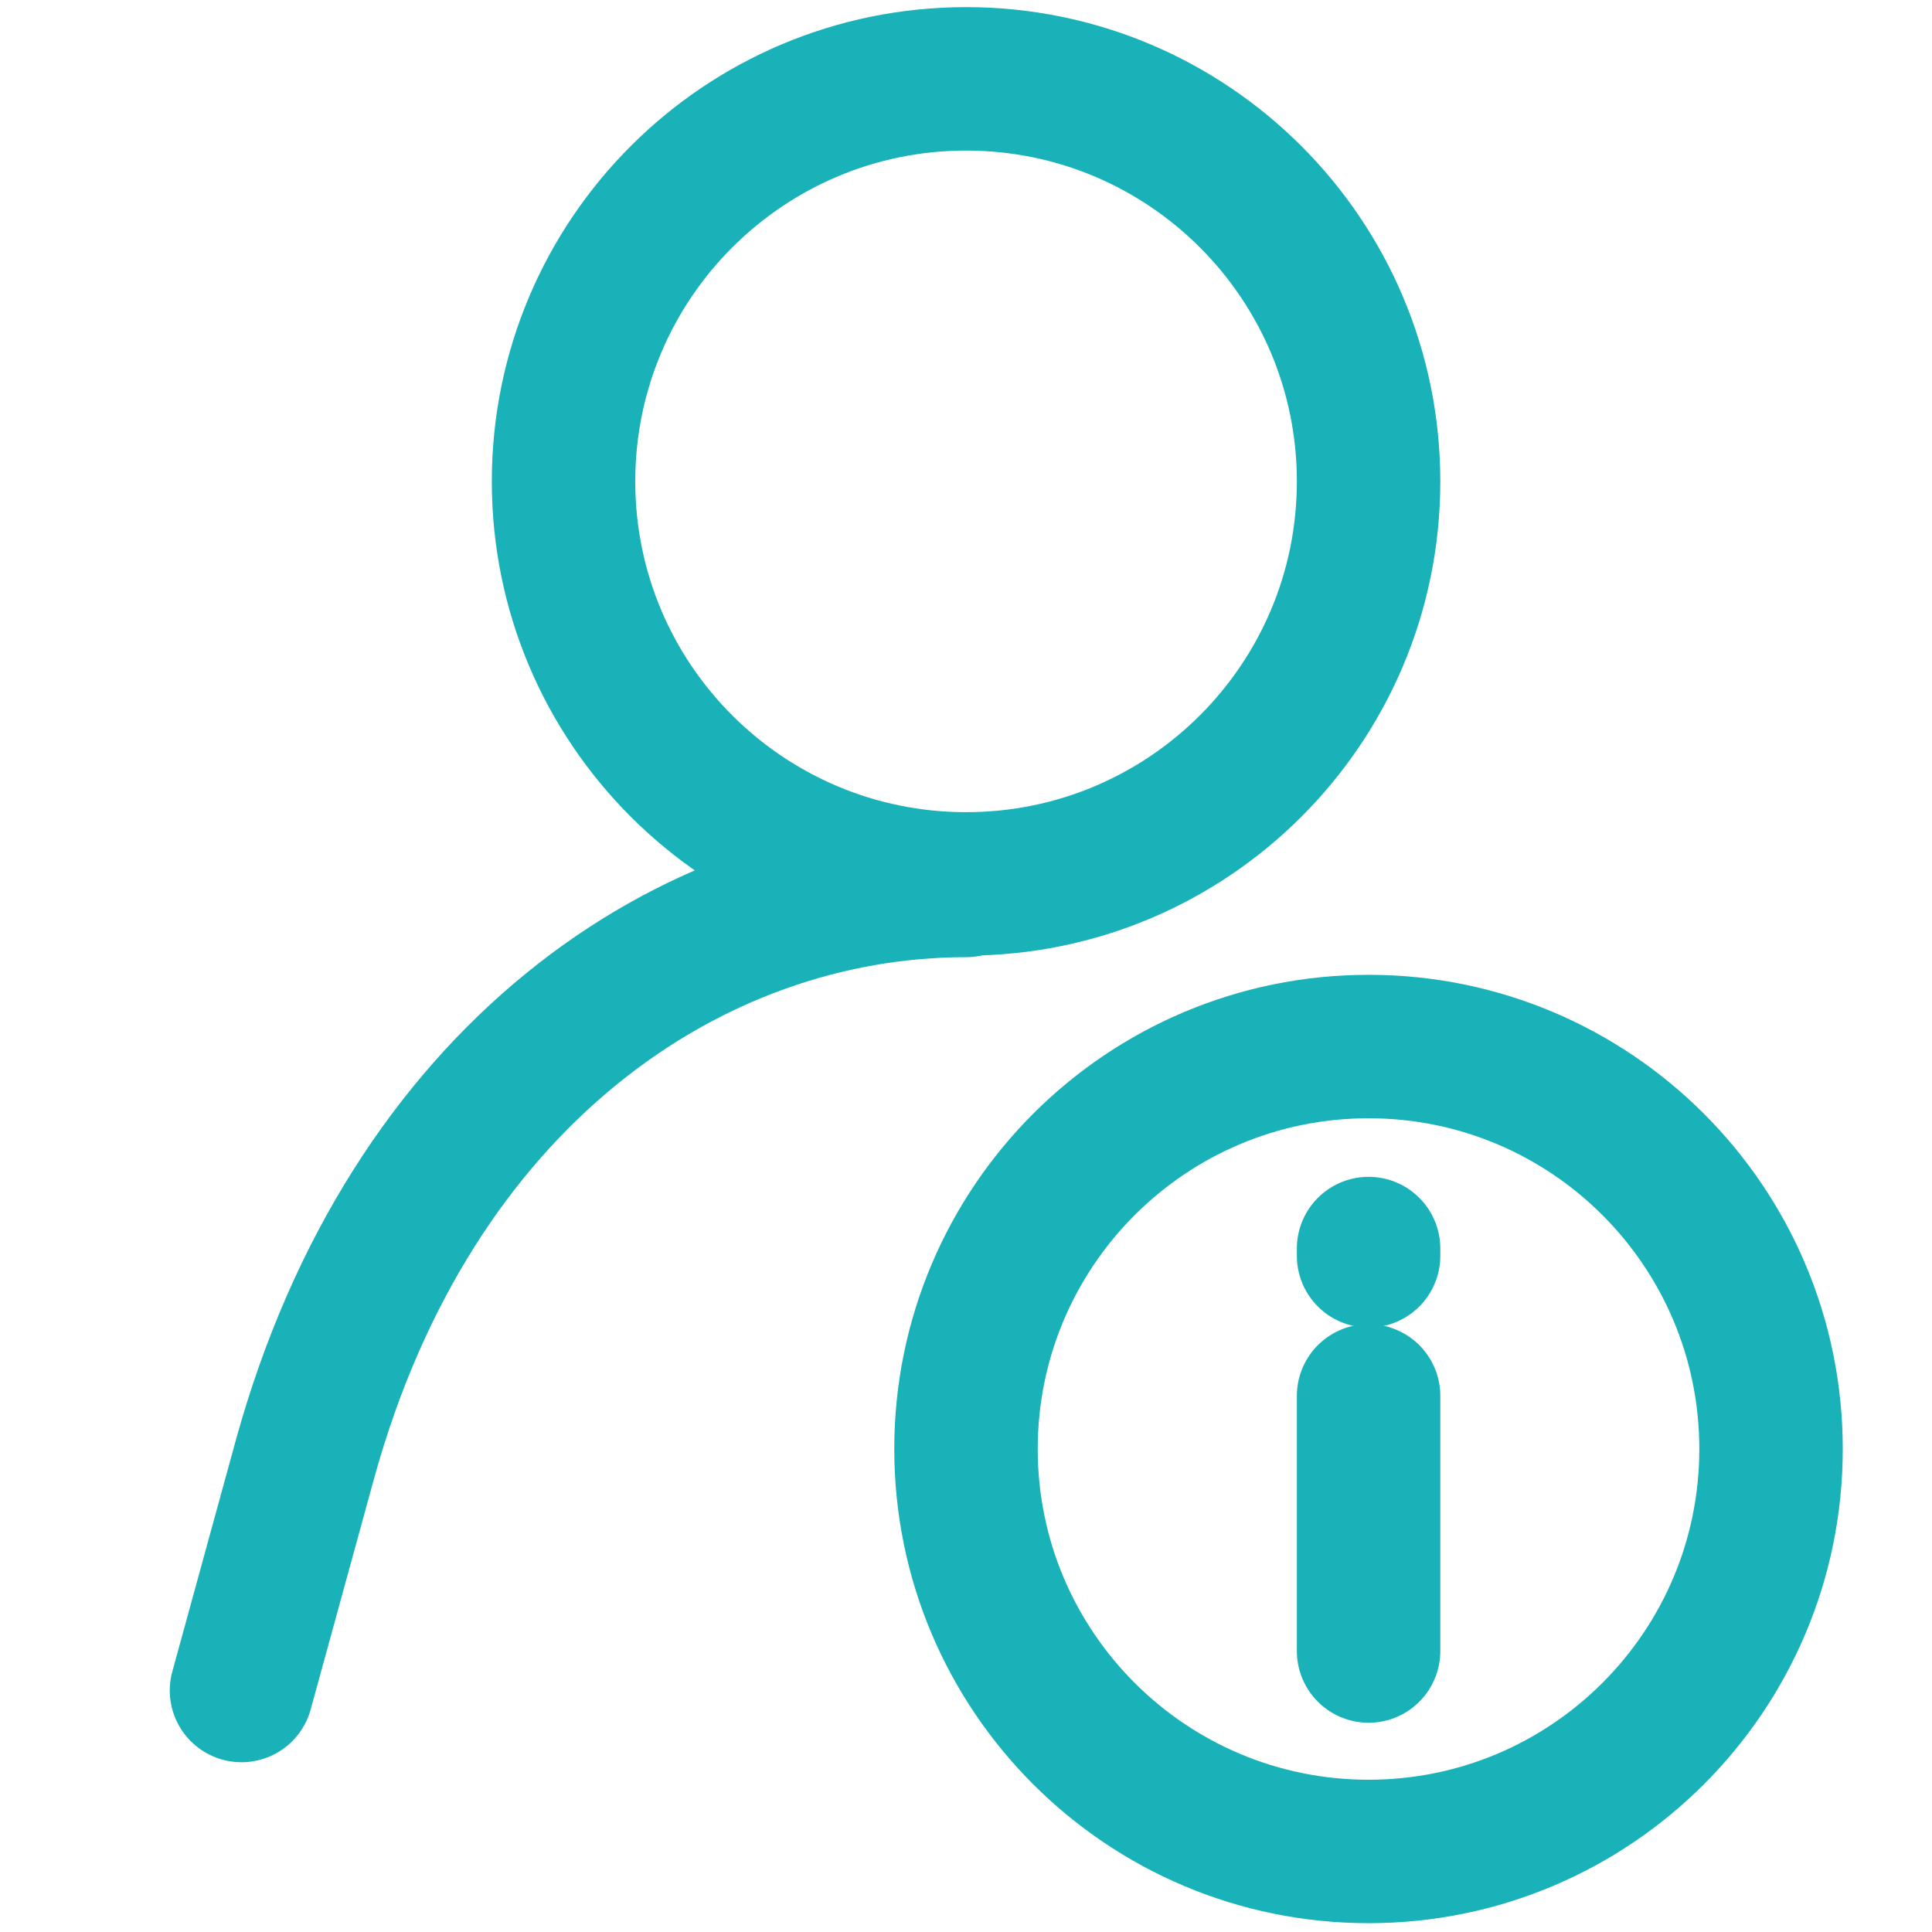 <svg width="16" height="16" viewBox="0 0 16 16" fill="none" xmlns="http://www.w3.org/2000/svg">
<path d="M2 14L2.527 12.08C3.4 8.927 5.7 7.333 8 7.333" stroke="#19B2B8" stroke-width="1.188" stroke-linecap="round" stroke-linejoin="round"/>
<path d="M8.001 7.32C9.841 7.32 11.334 5.828 11.334 3.987C11.334 2.146 9.841 0.653 8.001 0.653C6.16 0.653 4.667 2.146 4.667 3.987C4.667 5.828 6.16 7.32 8.001 7.32Z" stroke="#19B2B8" stroke-width="1.188" stroke-linecap="round" stroke-linejoin="bevel"/>
<path d="M11.334 15.333C13.175 15.333 14.667 13.841 14.667 12C14.667 10.159 13.175 8.667 11.334 8.667C9.493 8.667 8 10.159 8 12C8 13.841 9.493 15.333 11.334 15.333Z" stroke="#19B2B8" stroke-width="1.188" stroke-linecap="round" stroke-linejoin="round"/>
<path d="M11.334 11.56V13.673" stroke="#19B2B8" stroke-width="1.188" stroke-linecap="round" stroke-linejoin="round"/>
<path d="M11.334 10.4V10.34" stroke="#19B2B8" stroke-width="1.188" stroke-linecap="round" stroke-linejoin="round"/>
</svg>
